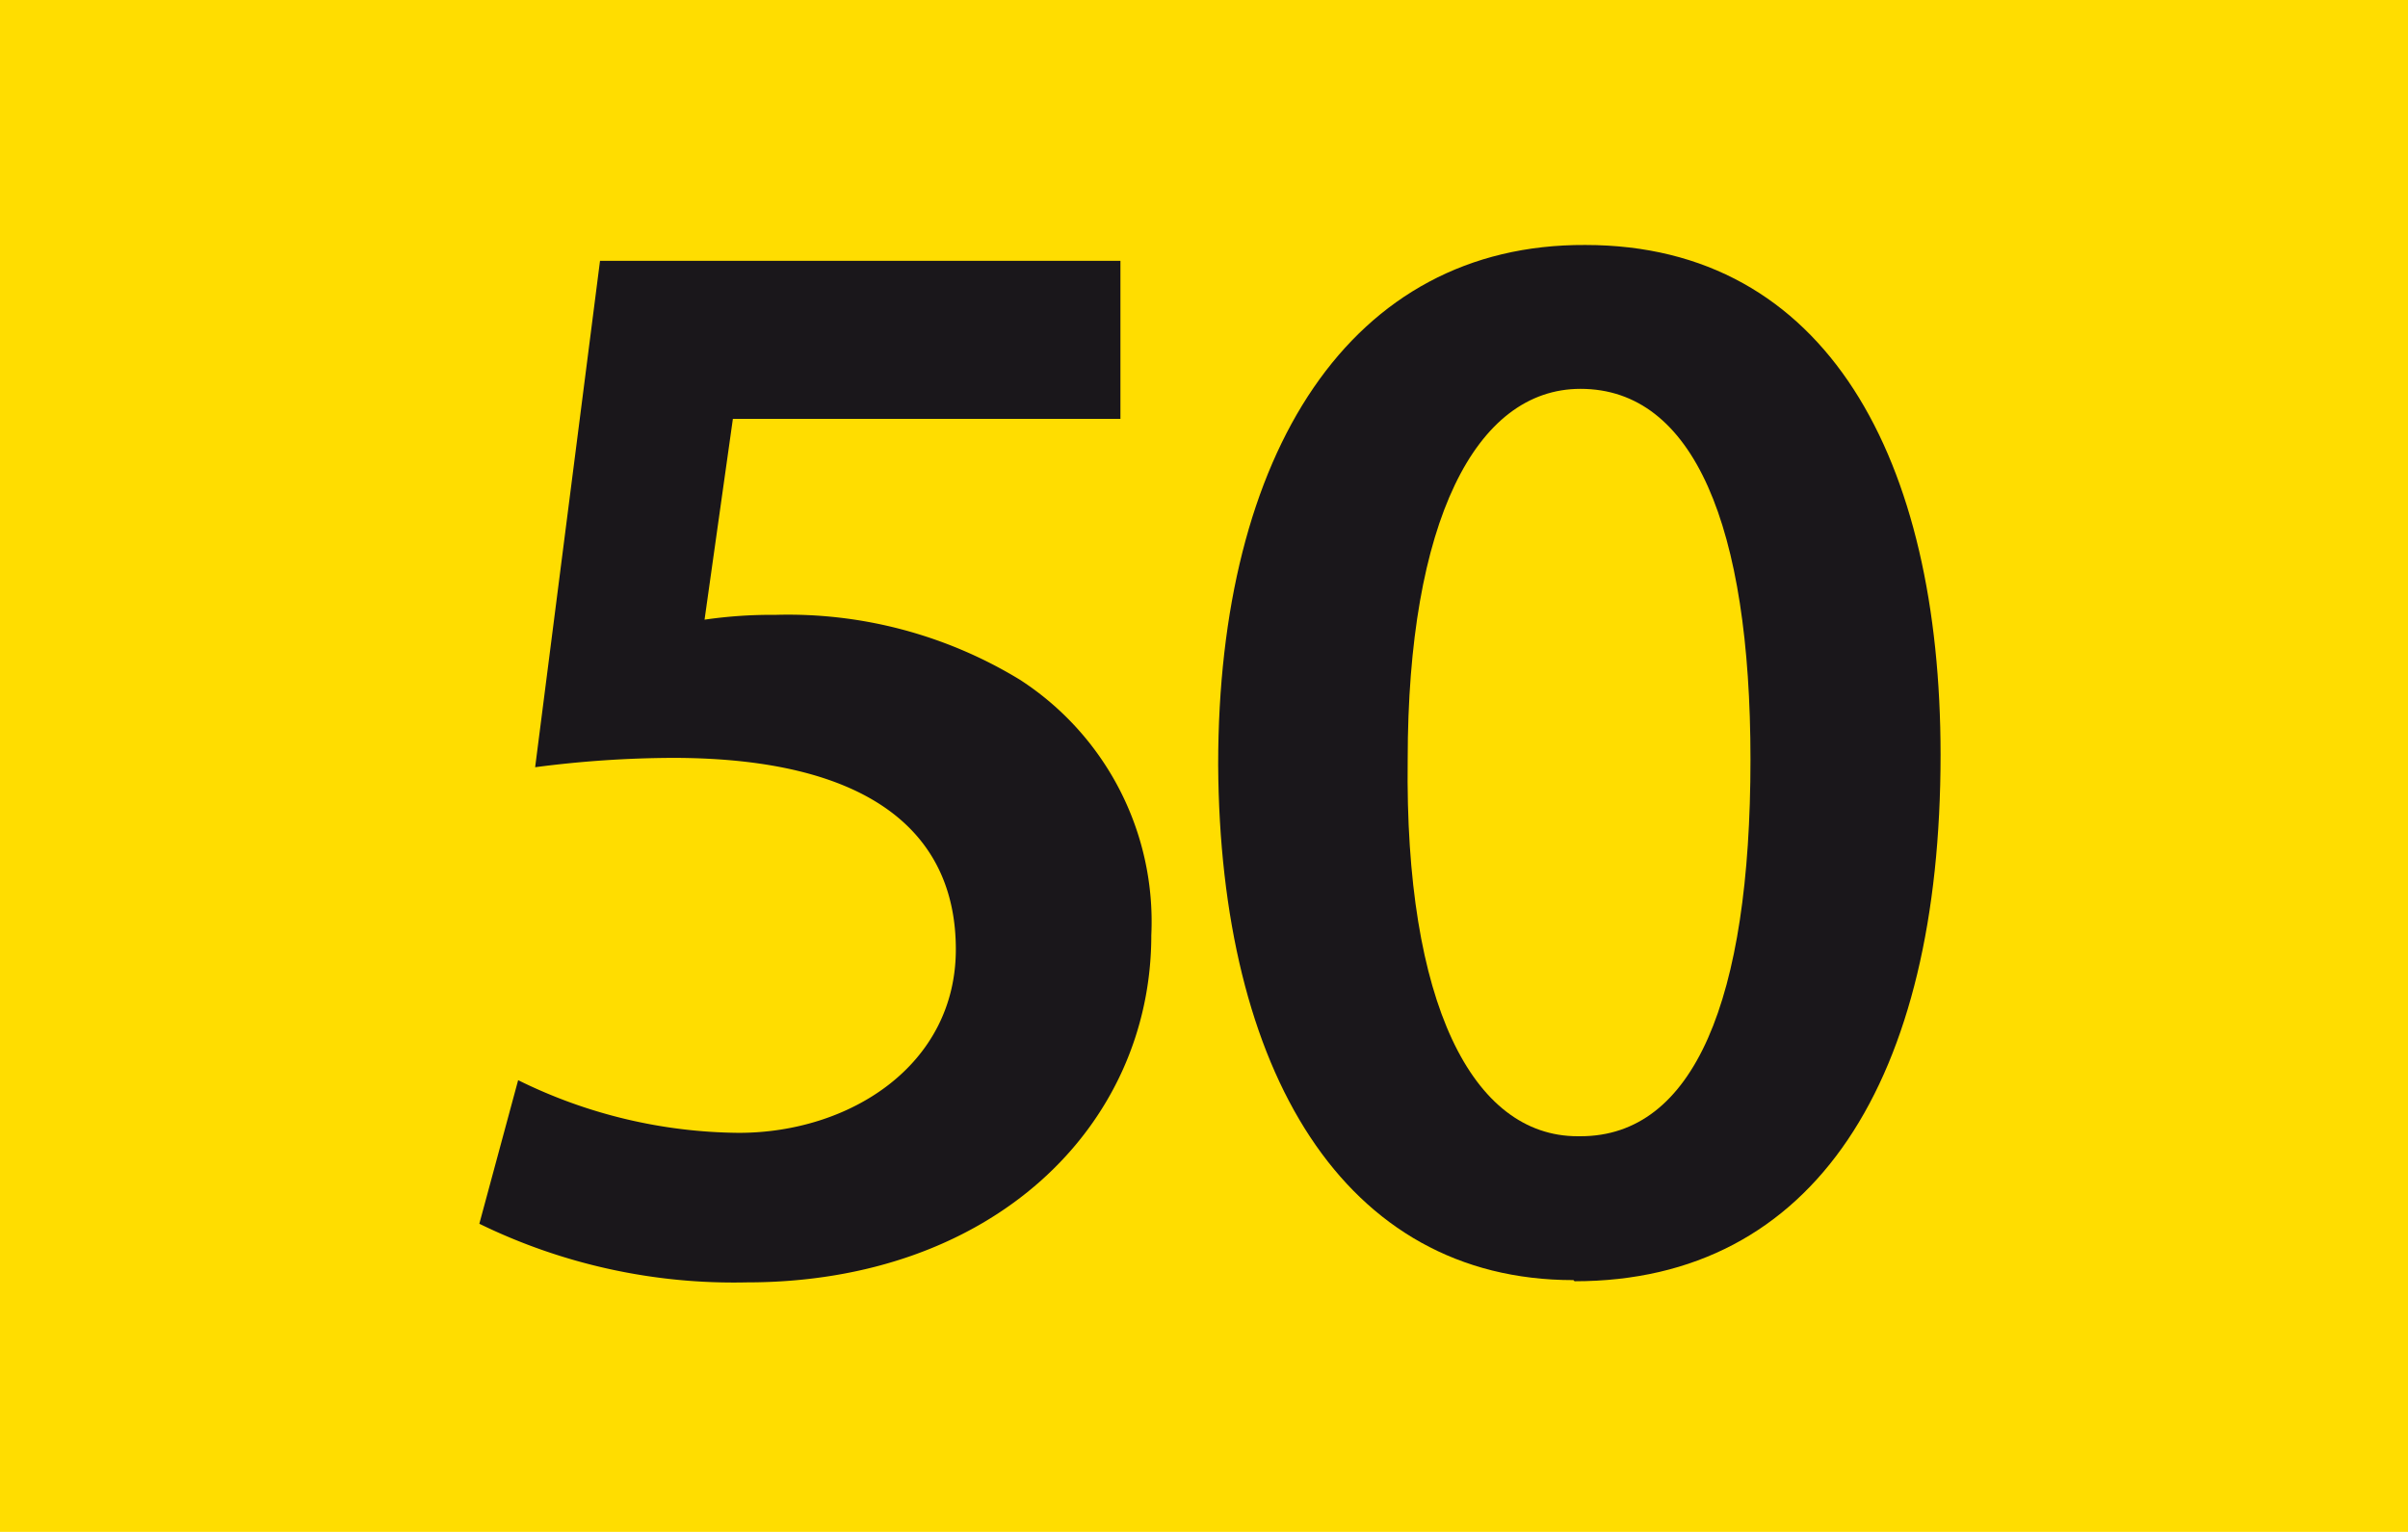 <svg xmlns="http://www.w3.org/2000/svg" viewBox="0 0 85 54.09"><defs><style>.cls-1{fill:#fd0;}.cls-2{fill:#1a171b;fill-rule:evenodd;}</style></defs><title>50</title><g id="Calque_2" data-name="Calque 2"><g id="Calque_1-2" data-name="Calque 1"><rect class="cls-1" width="85" height="54.09"/><path class="cls-2" d="M39.55,9.21H21.18L18.89,27.09a38.19,38.19,0,0,1,4.85-.33c7,0,10,2.67,10,6.76S30,40,26.08,40a17.87,17.87,0,0,1-7.79-1.86l-1.37,5.07a20.46,20.46,0,0,0,9.44,2.07c8.66,0,14.28-5.5,14.28-12.26A10.17,10.17,0,0,0,36,24a15.71,15.71,0,0,0-8.62-2.29,16.5,16.5,0,0,0-2.51.17l1-7.09H39.55Z"/><path class="cls-2" d="M55.69,40.12c-3.71,0-6.11-4.69-6-13.3,0-8.4,2.4-13.09,6.1-13.09,4,0,6,4.85,6,13.09,0,8.5-2,13.3-6,13.3Zm-.11,5.12c8.5,0,12.92-7.14,12.92-18.59,0-10.41-4-18-12.54-18C47.67,8.61,43,16,43,27c.06,10.79,4.42,18.2,12.54,18.2Z"/></g></g></svg>